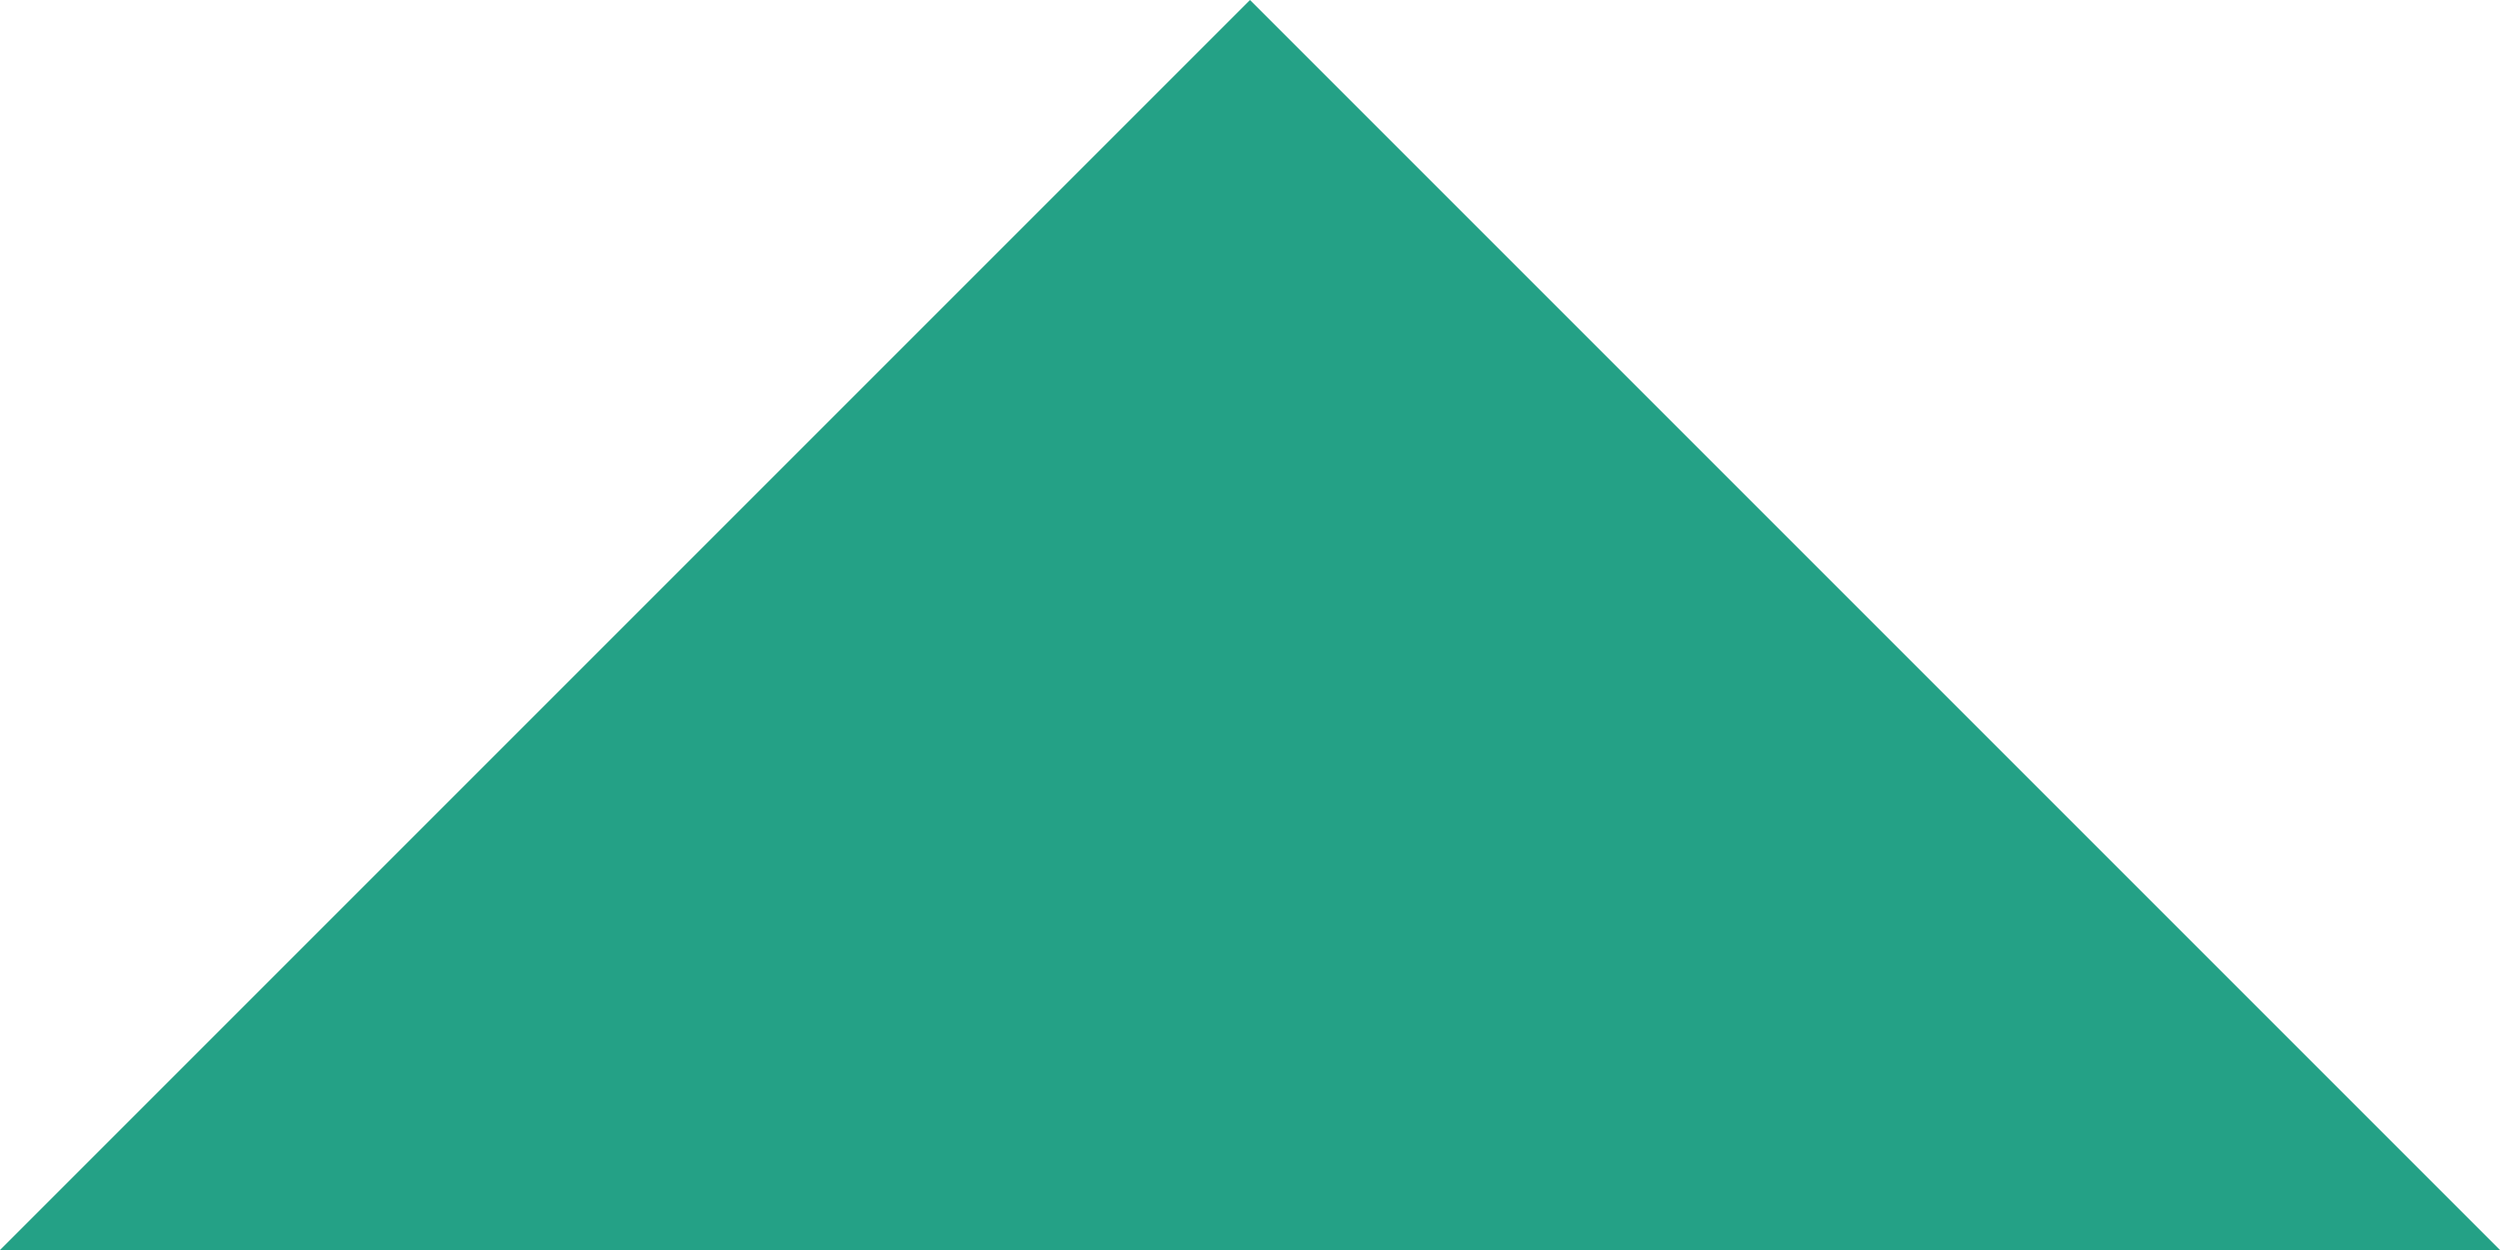 <svg width="42" height="21" viewBox="0 0 42 21" version="1.1" xmlns="http://www.w3.org/2000/svg" xmlns:xlink="http://www.w3.org/1999/xlink">
<title>green-arrow</title>
<desc>Created using Figma</desc>
<g id="Canvas" transform="matrix(3 0 0 3 1635 1479)">
<g id="green-arrow">
<g id="Vector">
<use xlink:href="#path0_fill" transform="translate(-545 -493)" fill="#24A186"/>
</g>
</g>
</g>
<defs>
<path id="path0_fill" d="M 7 0L 0 7L 14 7L 7 0Z"/>
</defs>
</svg>
